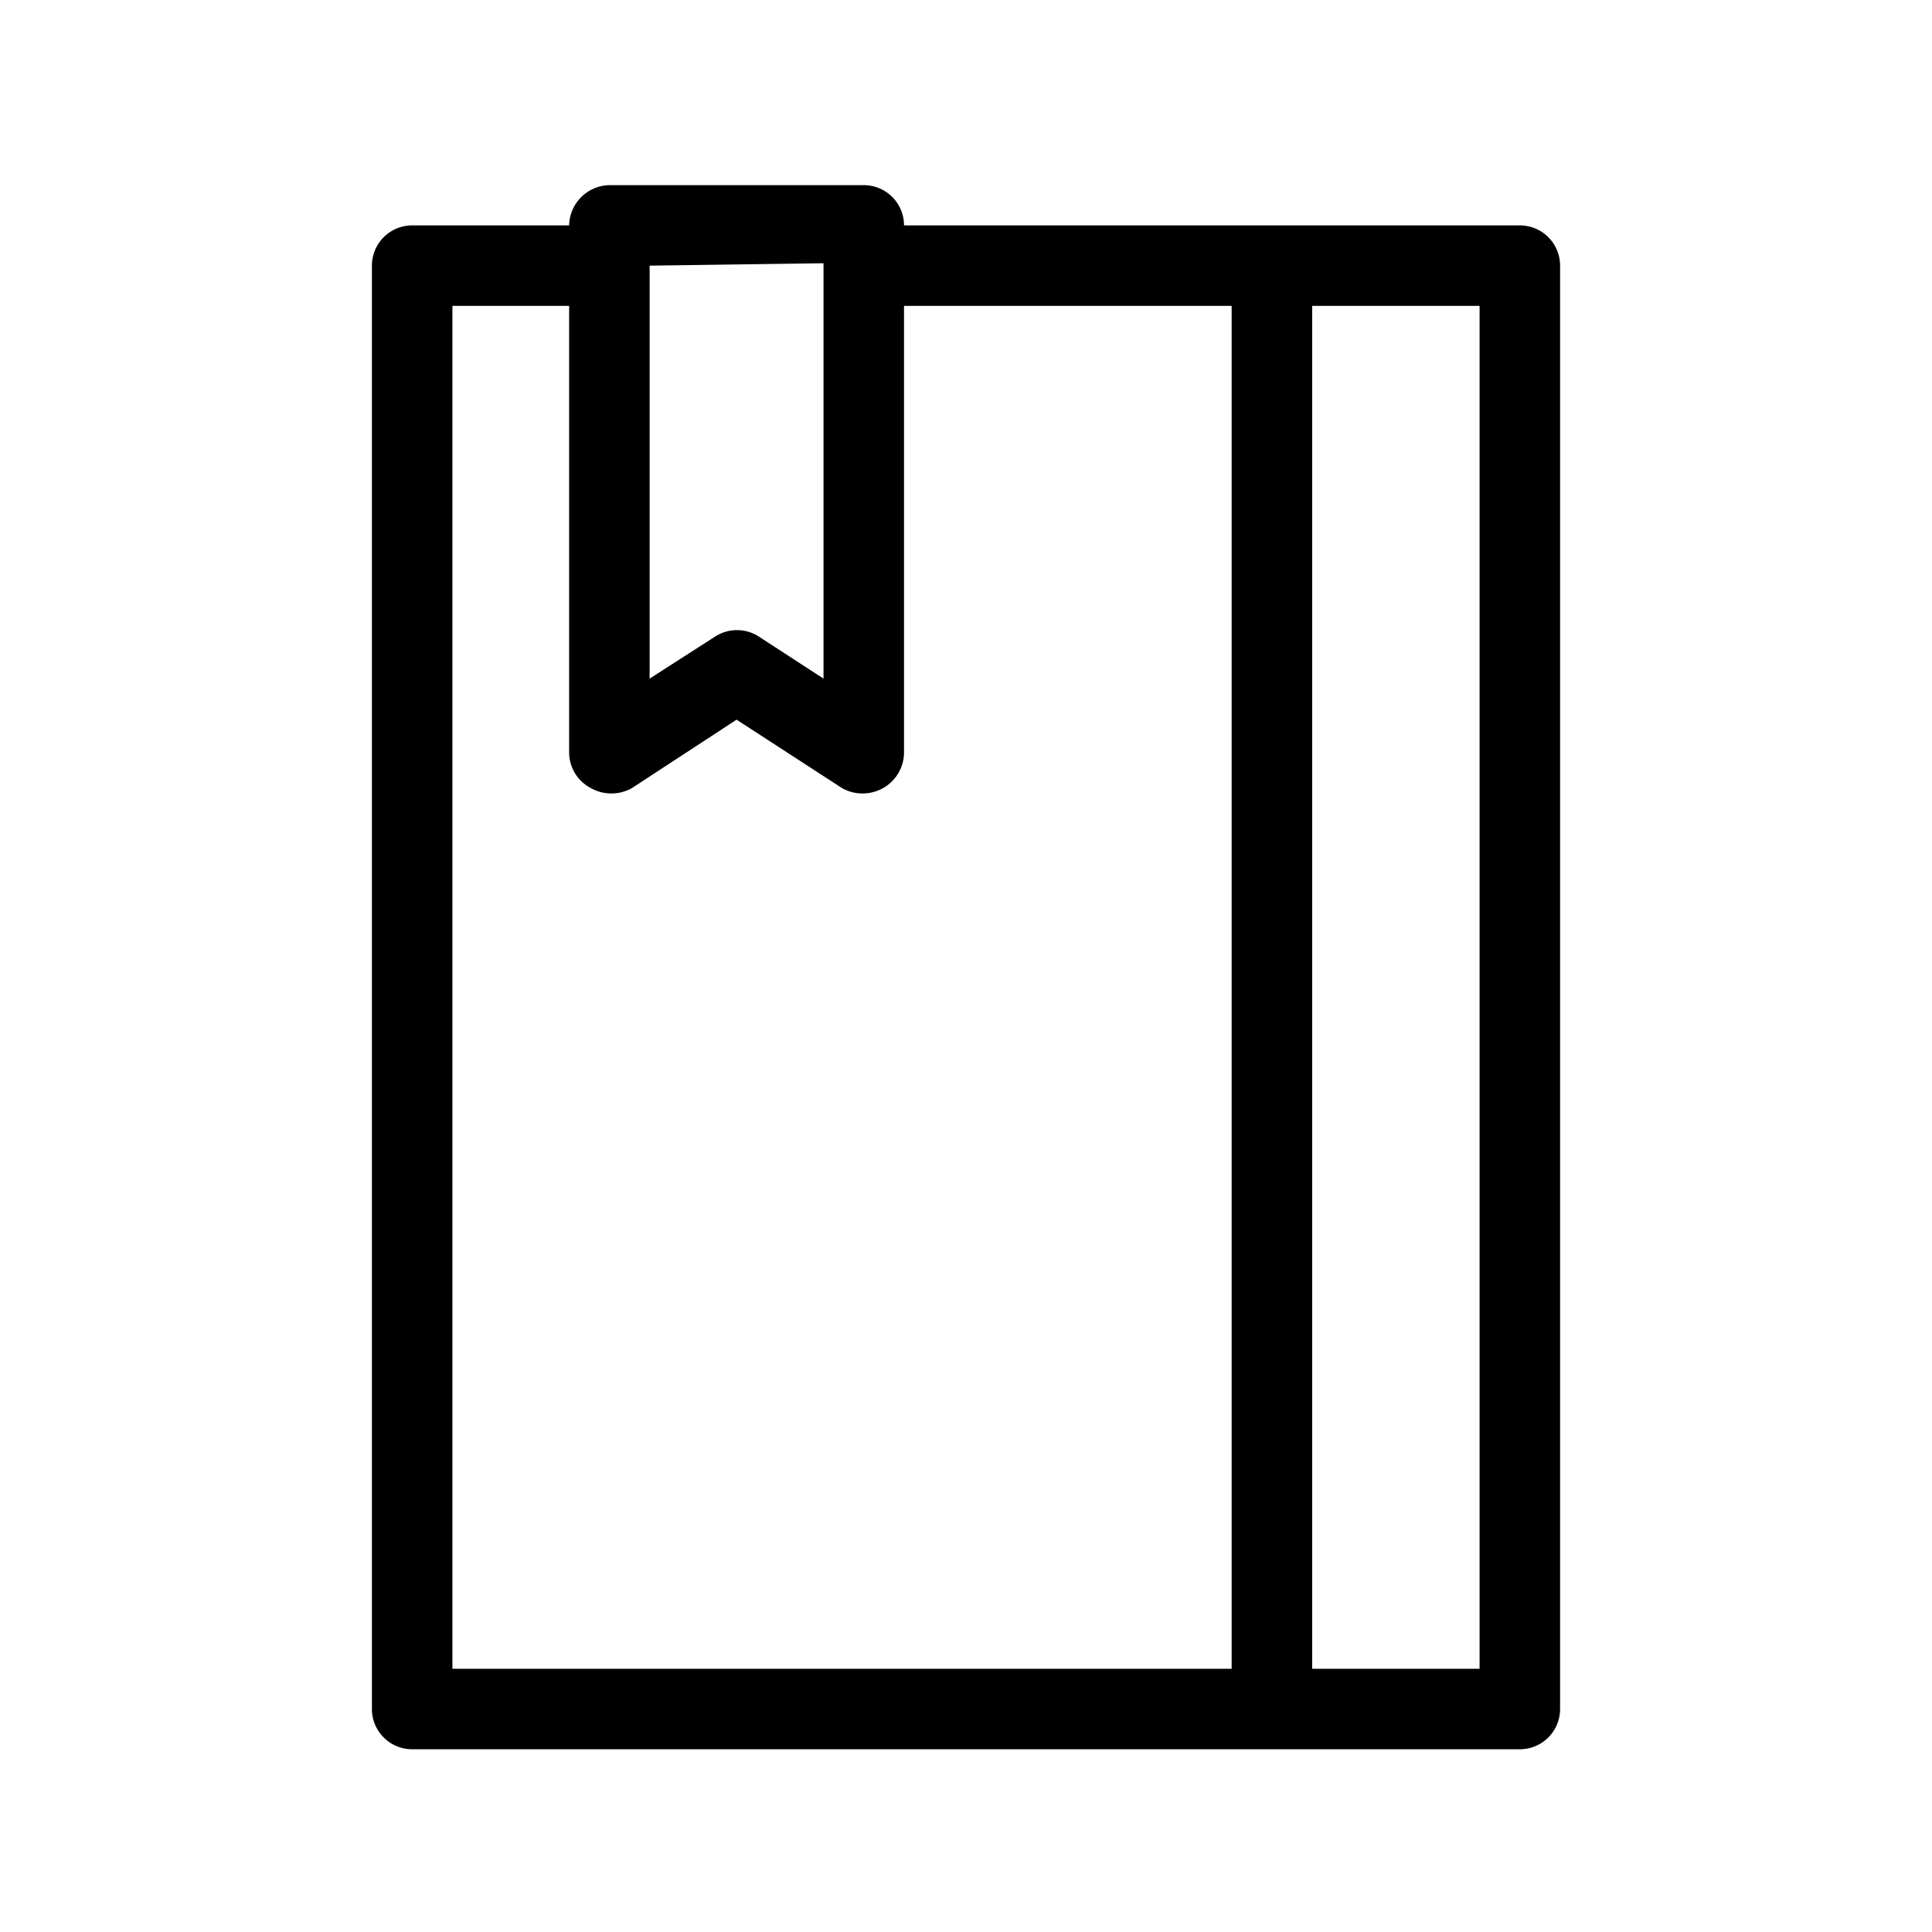 <svg id="Layer_1" data-name="Layer 1" xmlns="http://www.w3.org/2000/svg" viewBox="0 0 24 24"><path d="M18.88,2.8H11.23v0a.5.5,0,0,0-.5-.5H7.57a.51.51,0,0,0-.5.5v0H5.12a.5.5,0,0,0-.5.5V21.23a.5.5,0,0,0,.5.5H18.88a.5.5,0,0,0,.5-.5V3.3A.5.5,0,0,0,18.88,2.8Zm-8.65.47V8.43l-.8-.52a.5.5,0,0,0-.55,0l-.81.52V3.3ZM5.62,3.8H7.07V9.35a.5.5,0,0,0,.27.44.52.52,0,0,0,.51,0l1.3-.85,1.31.85a.52.52,0,0,0,.51,0,.51.51,0,0,0,.26-.44V3.8H15.3V20.73H5.62ZM18.38,20.73H16.3V3.8h2.08Z"/></svg>